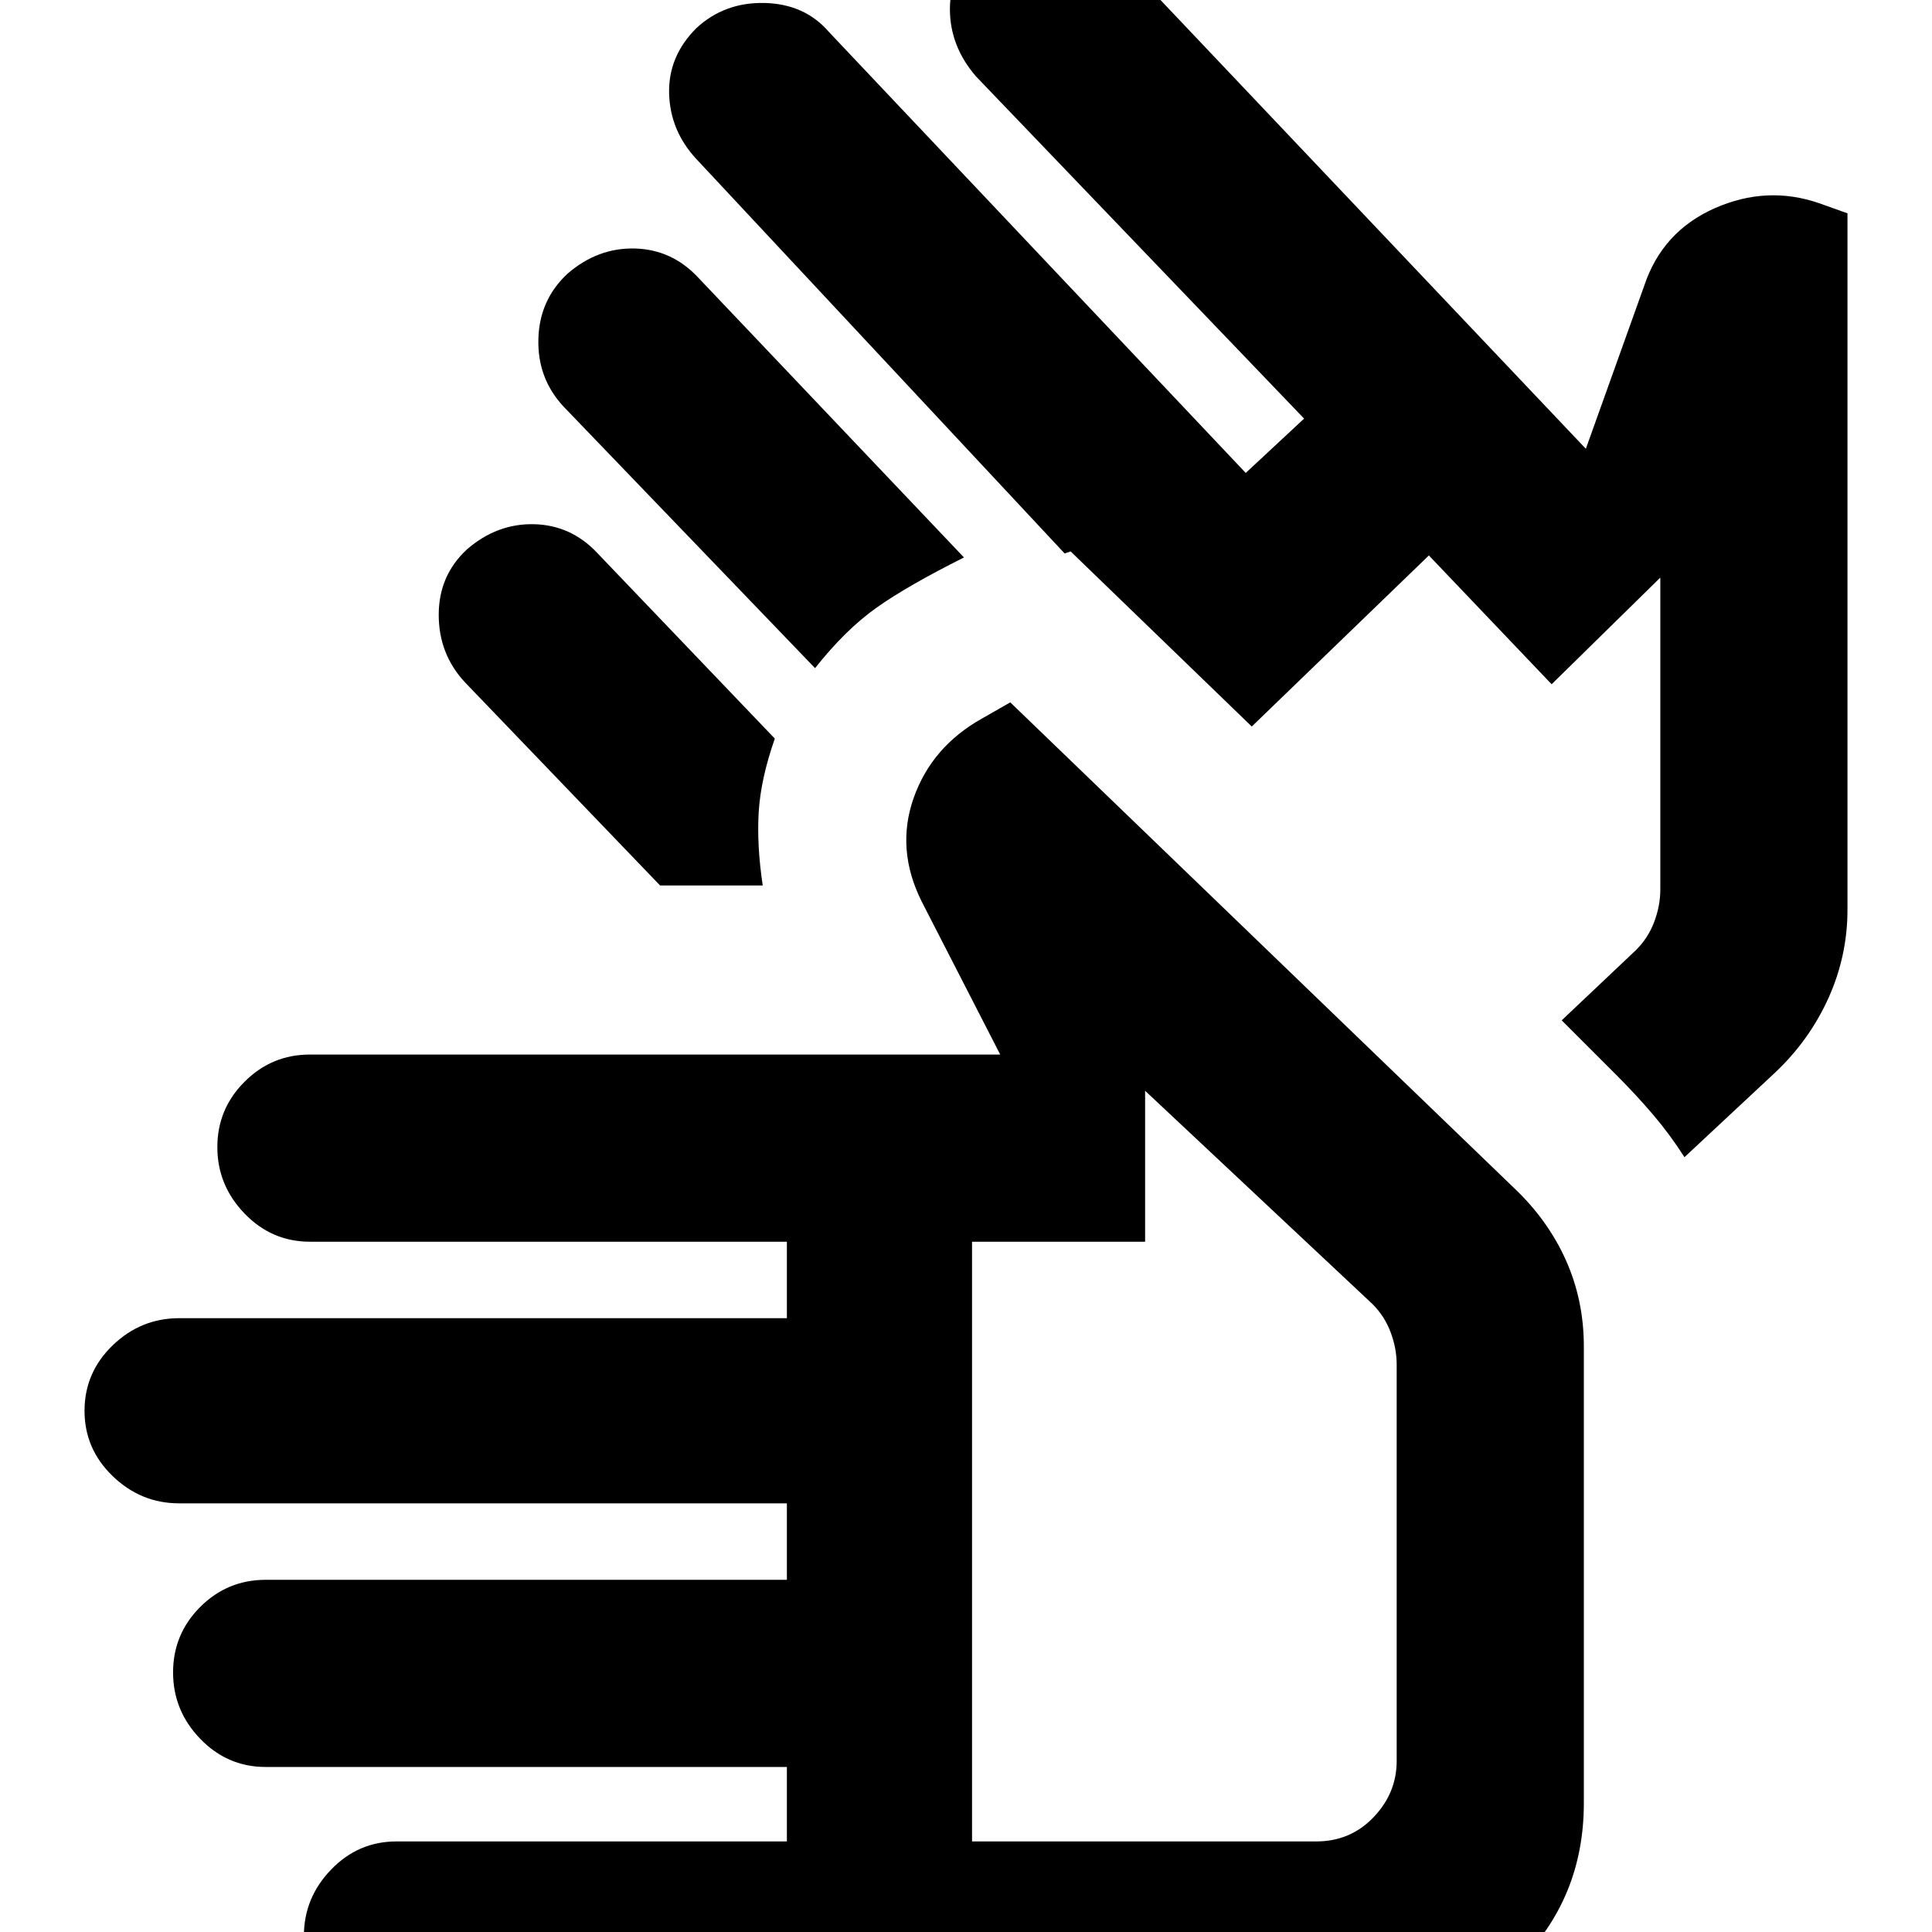 <svg xmlns="http://www.w3.org/2000/svg" height="24" width="24"><path d="M4.925 25.2Q4.45 25.2 4.113 24.862Q3.775 24.525 3.775 24.05Q3.775 23.575 4.113 23.225Q4.45 22.875 4.925 22.875H9.775V21.95H3.3Q2.825 21.95 2.487 21.6Q2.15 21.25 2.15 20.775Q2.15 20.3 2.487 19.962Q2.825 19.625 3.3 19.625H9.775V18.675H2.225Q1.75 18.675 1.4 18.337Q1.05 18 1.05 17.525Q1.05 17.05 1.4 16.712Q1.75 16.375 2.225 16.375H9.775V15.425H3.85Q3.375 15.425 3.038 15.075Q2.7 14.725 2.7 14.25Q2.7 13.775 3.038 13.438Q3.375 13.1 3.85 13.1H12.425L11.45 11.2Q11.125 10.55 11.35 9.912Q11.575 9.275 12.2 8.925L12.55 8.725L18.8 14.75Q19.225 15.15 19.45 15.65Q19.675 16.15 19.675 16.725V22.4Q19.675 23.575 18.863 24.387Q18.05 25.2 16.9 25.2ZM12.075 22.875H16.35Q16.775 22.875 17.062 22.575Q17.35 22.275 17.35 21.875V16.95Q17.35 16.75 17.275 16.55Q17.2 16.35 17.05 16.2L14.225 13.55V15.425H12.075ZM10.125 8.3 7 5.05Q6.675 4.7 6.688 4.212Q6.7 3.725 7.05 3.4Q7.425 3.075 7.888 3.087Q8.35 3.1 8.675 3.45L11.975 6.925Q11.275 7.275 10.887 7.55Q10.5 7.825 10.125 8.3ZM8.2 11 5.775 8.475Q5.45 8.125 5.45 7.637Q5.45 7.15 5.8 6.825Q6.175 6.5 6.638 6.512Q7.1 6.525 7.425 6.875L9.625 9.175Q9.45 9.675 9.425 10.087Q9.4 10.5 9.475 11ZM20.925 14.375Q20.75 14.1 20.538 13.85Q20.325 13.6 20.075 13.35L19.4 12.675L20.325 11.8Q20.475 11.65 20.55 11.45Q20.625 11.25 20.625 11.05V7.175L19.275 8.5L17.75 6.9L15.55 9.025L13.3 6.85L13.225 6.875L8.65 1.975Q8.325 1.625 8.312 1.162Q8.3 0.7 8.65 0.35Q9 0.025 9.5 0.037Q10 0.05 10.3 0.4L15.475 5.875L16.2 5.2L12.125 0.95Q11.8 0.575 11.8 0.112Q11.8 -0.35 12.175 -0.7Q12.525 -1.05 12.988 -1.025Q13.45 -1 13.8 -0.65L19.7 5.575L20.425 3.55Q20.65 2.875 21.3 2.587Q21.95 2.3 22.6 2.525L22.95 2.65V11.3Q22.95 11.875 22.713 12.4Q22.475 12.925 22.05 13.325ZM14.7 18.225Q14.7 18.225 14.7 18.225Q14.7 18.225 14.7 18.225Q14.7 18.225 14.7 18.225Q14.7 18.225 14.7 18.225ZM17.375 10.8Q17.375 10.8 17.375 10.8Q17.375 10.8 17.375 10.8Z"/></svg>